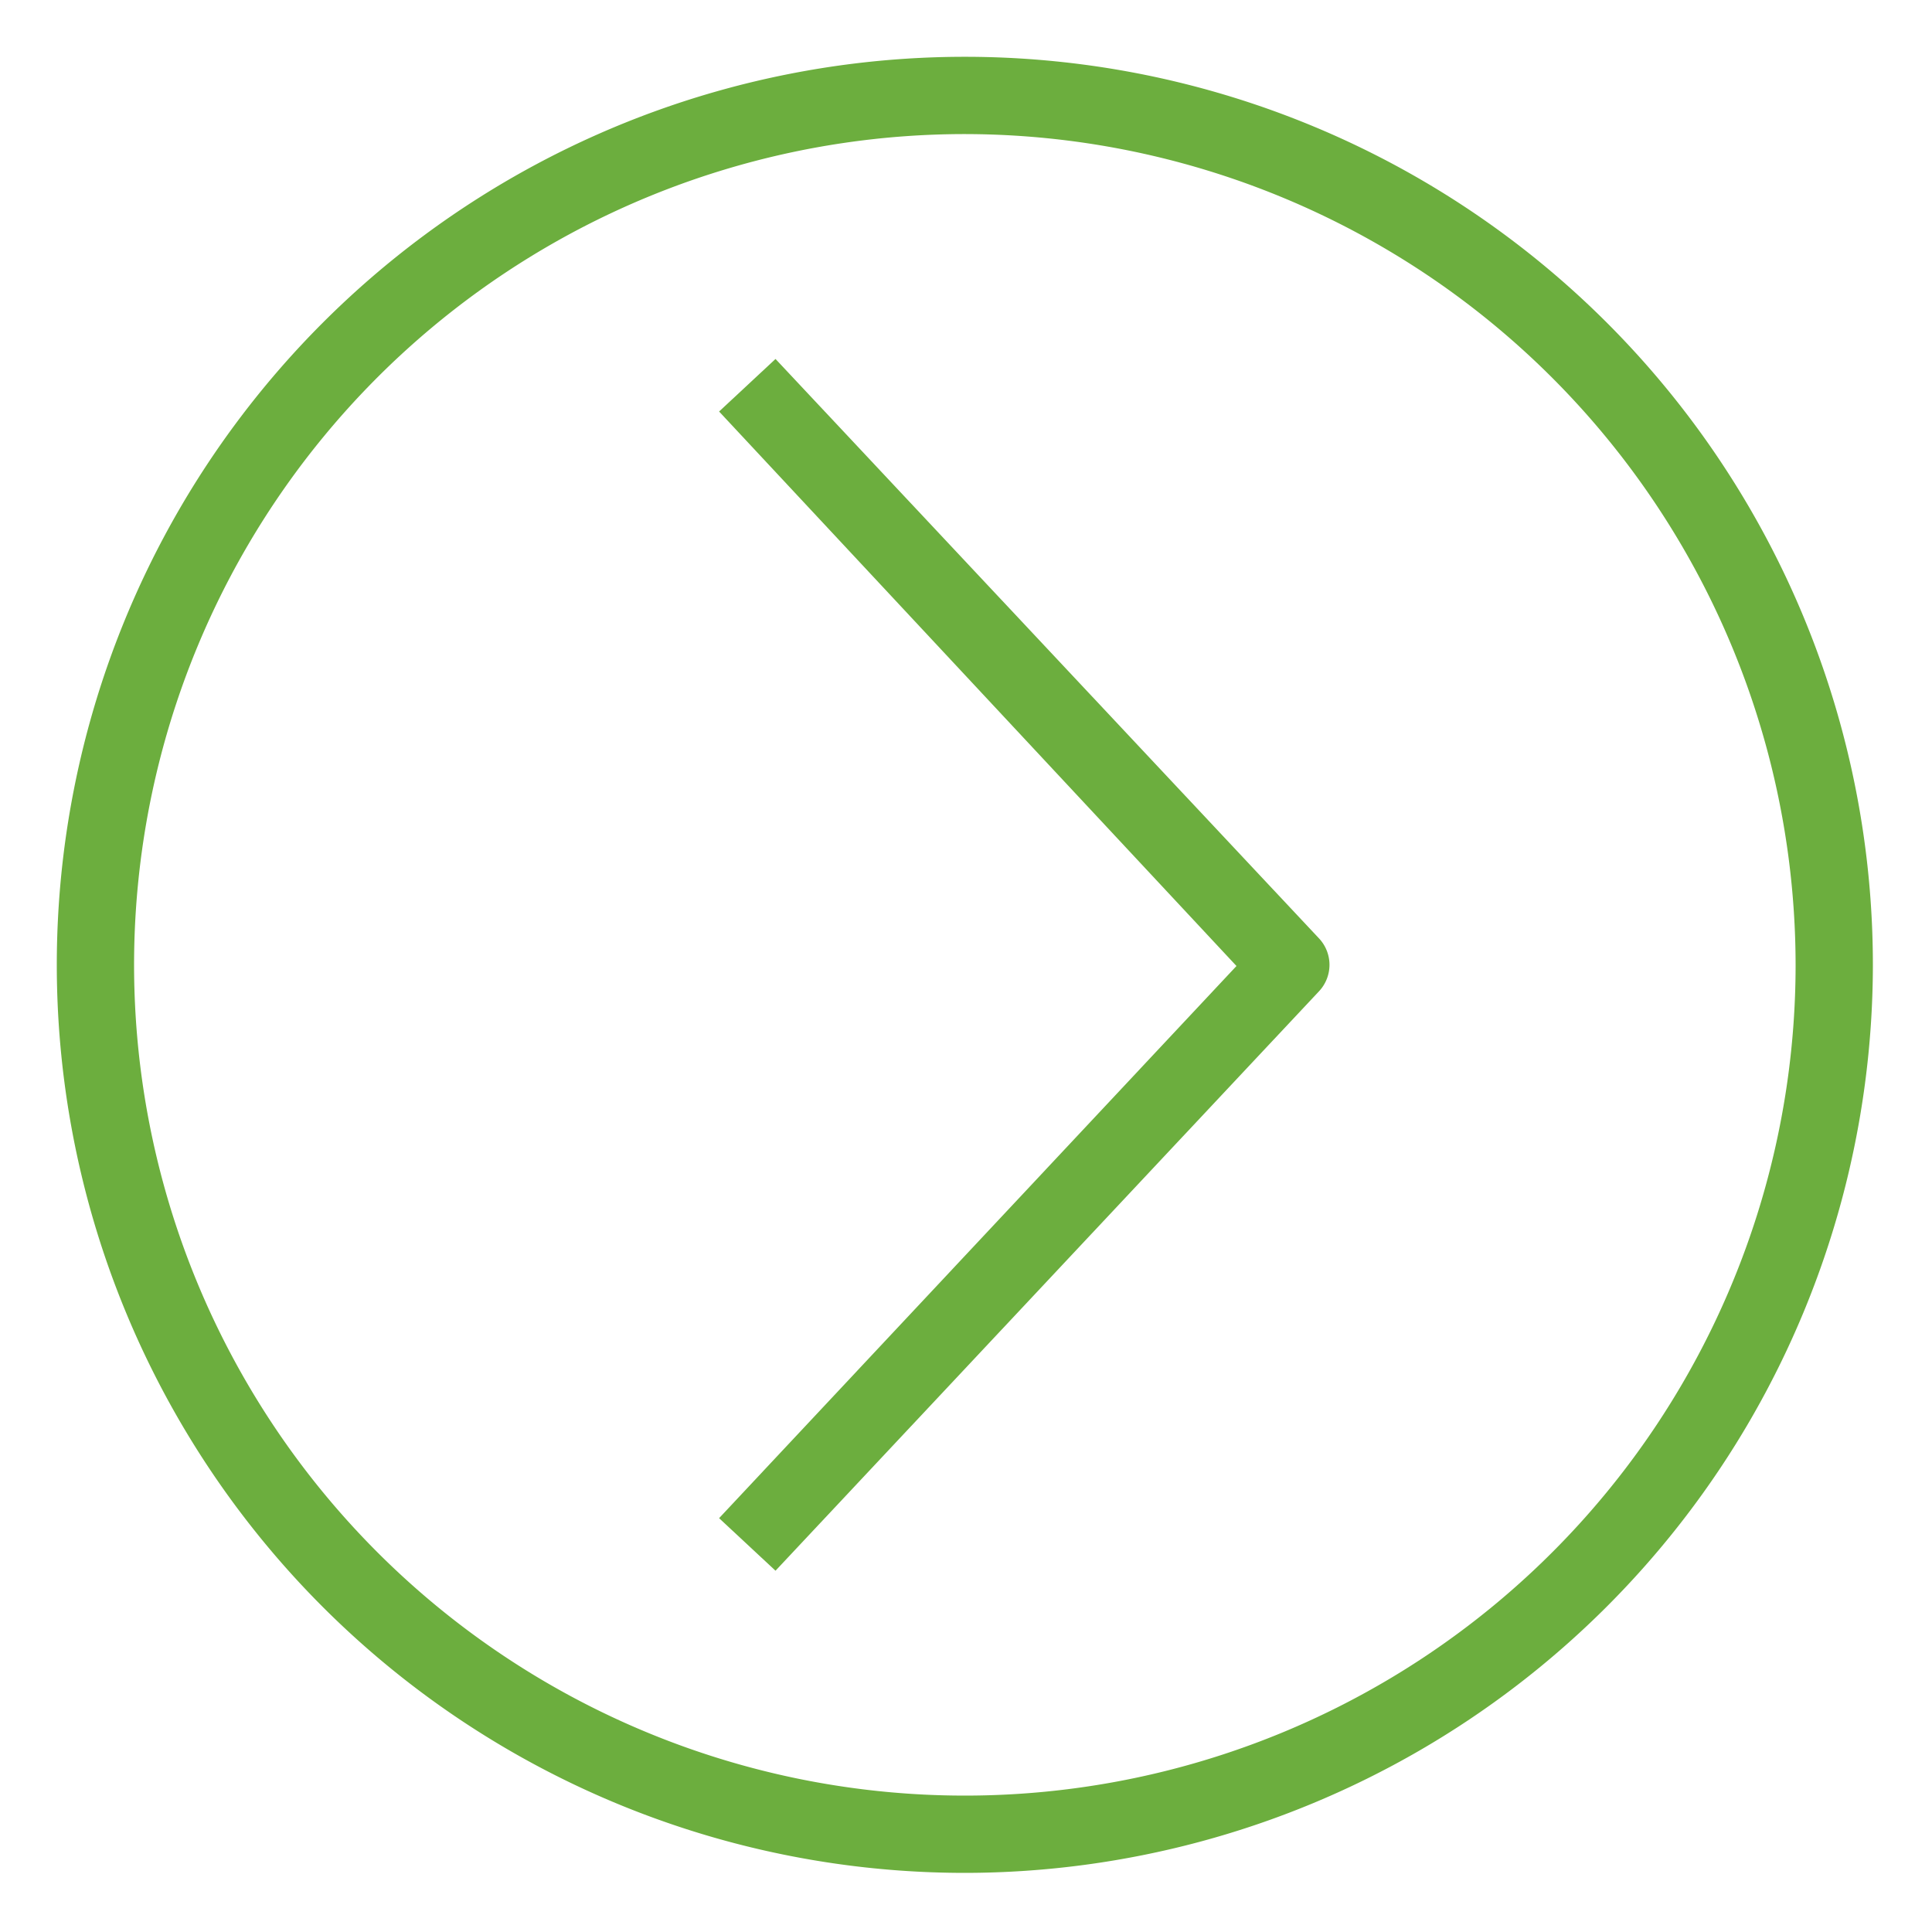 <svg id="Layer_1" data-name="Layer 1" xmlns="http://www.w3.org/2000/svg" width="50" height="50" viewBox="0 0 50 50"><title>IoT_Action_dark-bg</title><path d="M25,48.47A23.5,23.5,0,1,1,48.47,25,23.52,23.52,0,0,1,25,48.47Zm0-45A21.5,21.5,0,1,0,46.47,25,21.52,21.52,0,0,0,25,3.47Z" style="fill:#6cae3e"/><path d="M20.07,40.65l-1.46-1.36L32,25,18.61,10.65l1.46-1.36,14.07,15a1,1,0,0,1,0,1.36Z" style="fill:#6cae3e"/></svg>
